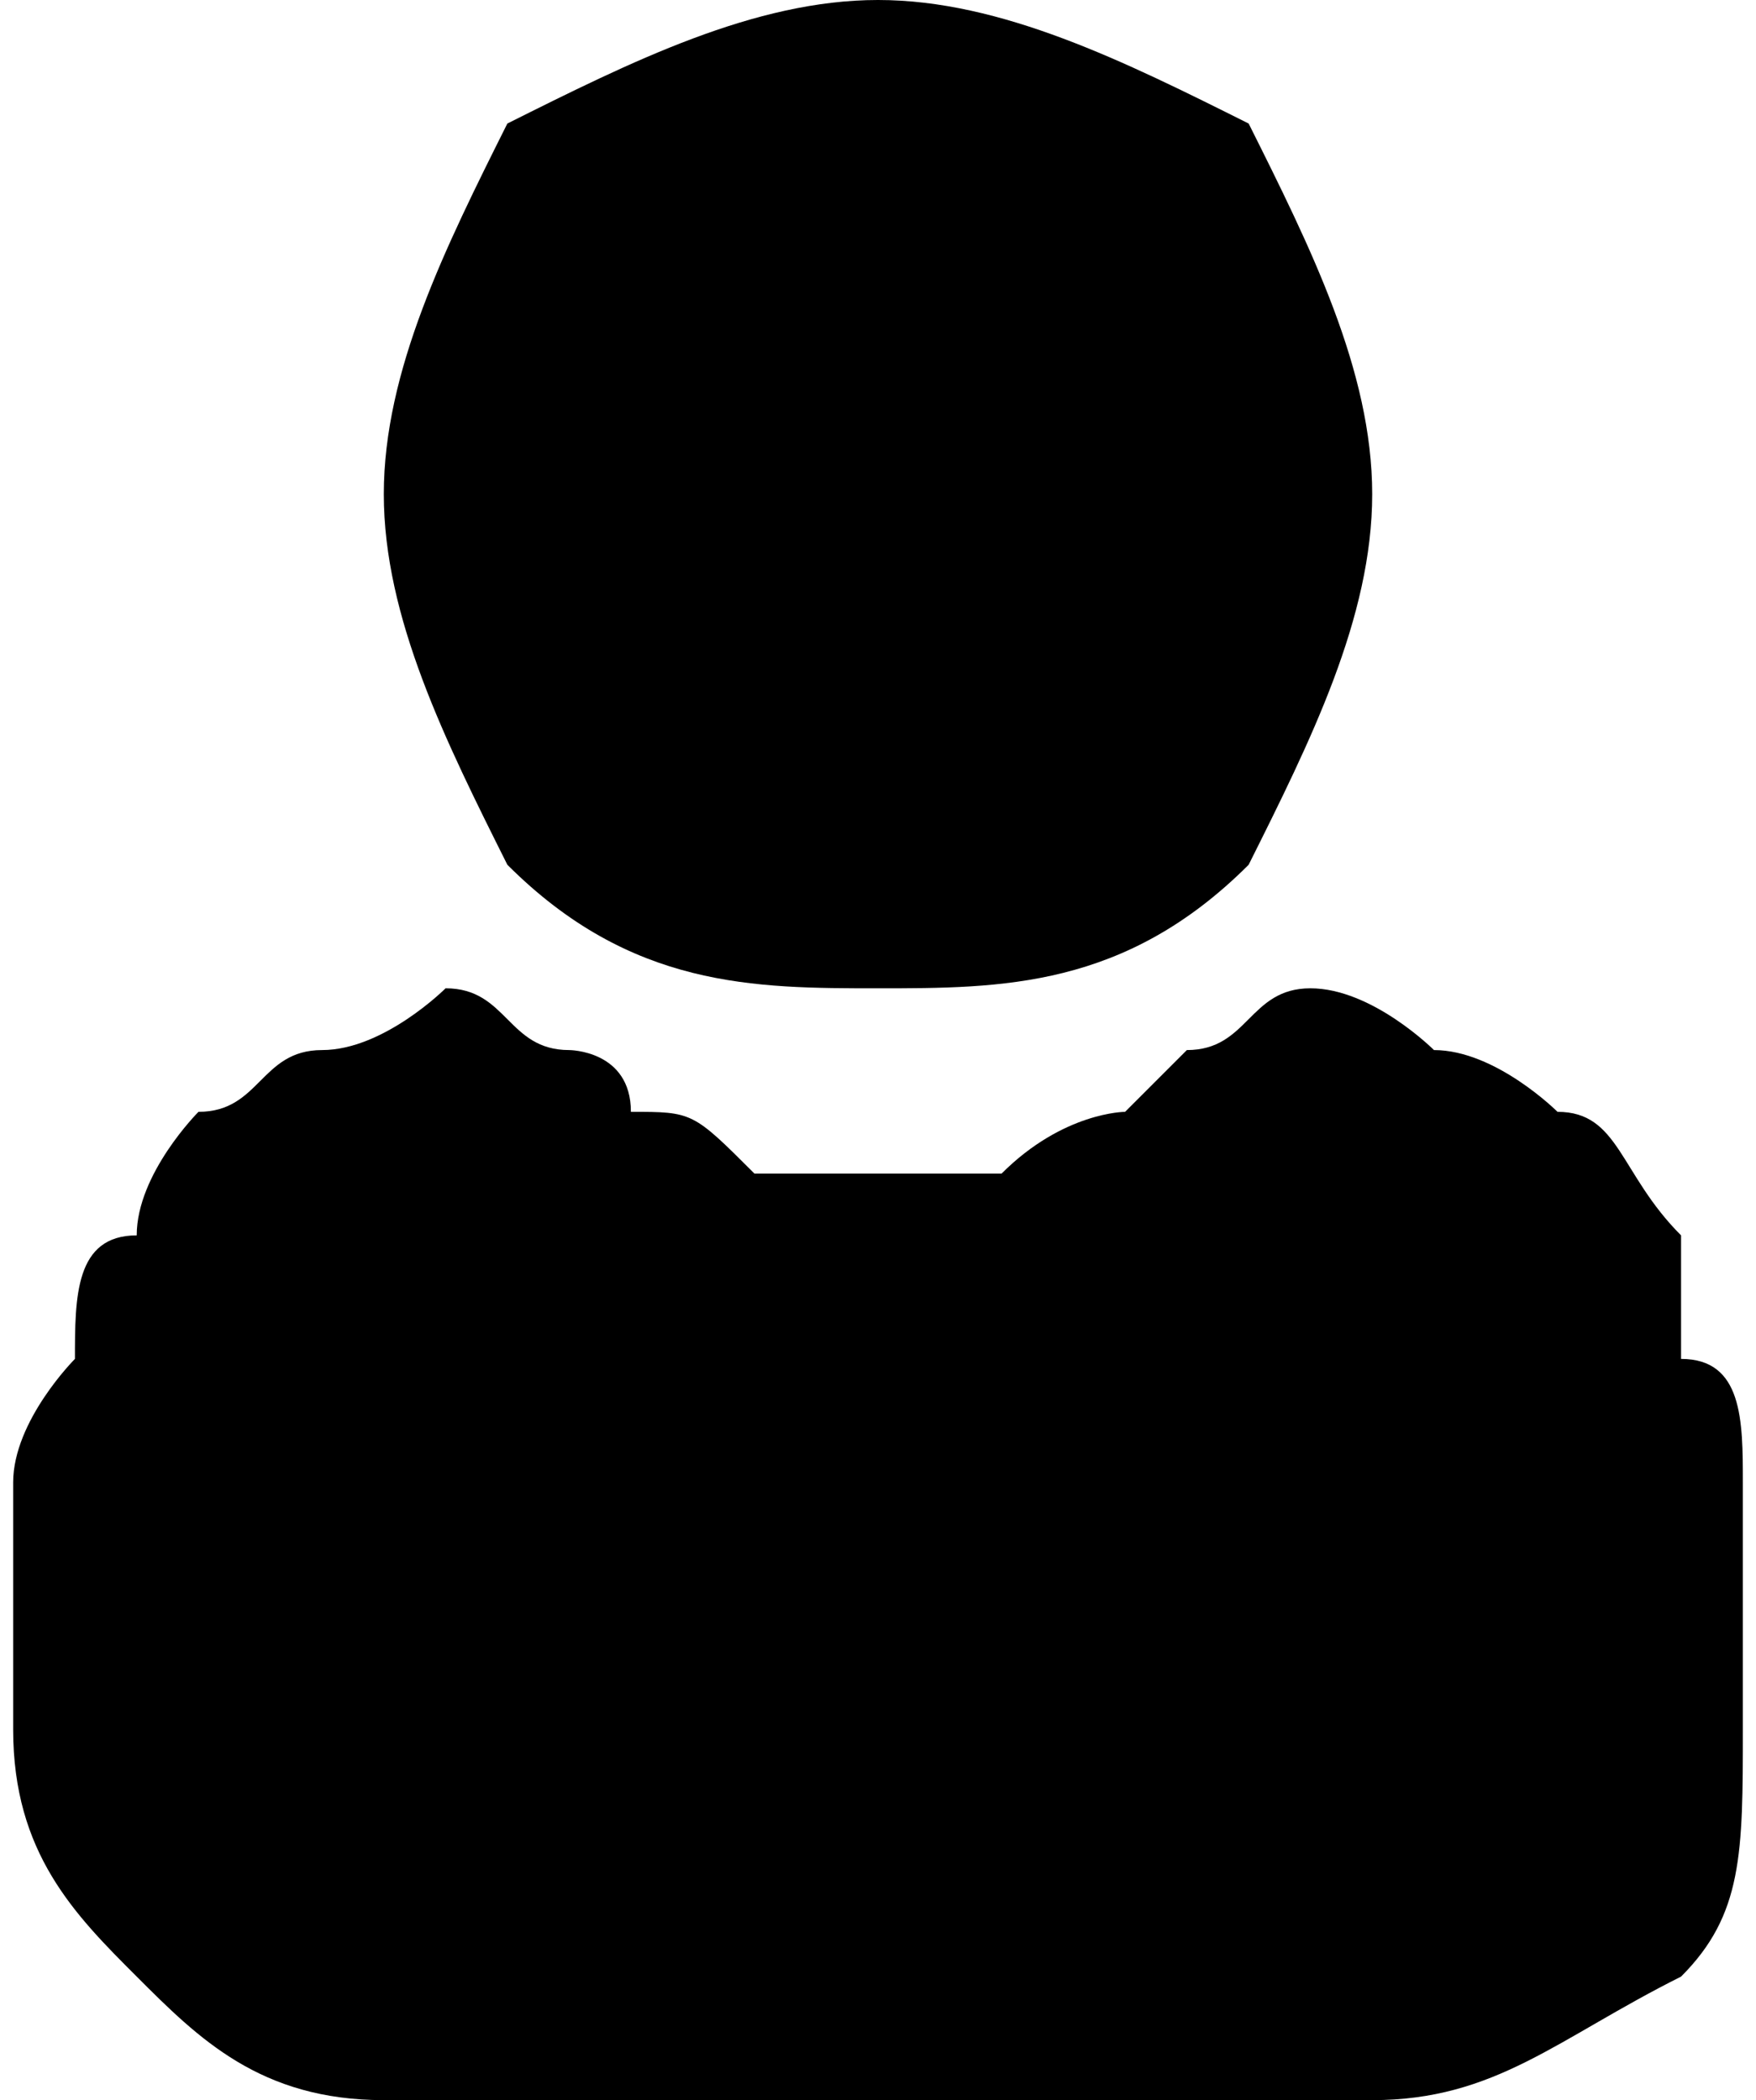 <?xml version="1.0" encoding="UTF-8"?>
<!DOCTYPE svg PUBLIC "-//W3C//DTD SVG 1.1//EN" "http://www.w3.org/Graphics/SVG/1.1/DTD/svg11.dtd">
<!-- Creator: CorelDRAW 2017 -->
<svg xmlns="http://www.w3.org/2000/svg" xml:space="preserve" width="51px" height="61px" version="1.1" style="shape-rendering:geometricPrecision; text-rendering:geometricPrecision; image-rendering:optimizeQuality; fill-rule:evenodd; clip-rule:evenodd"
viewBox="0 0 0.28 0.34"
 xmlns:xlink="http://www.w3.org/1999/xlink">
 <defs>
  <style type="text/css">
   <![CDATA[
    .fil0 {fill:black}
   ]]>
  </style>
 </defs>
 <g id="Layer_x0020_1">
  <g id="_2091780446384">
   <path class="fil0" d="M0.14 0.16c0.02,0 0.04,0 0.06,-0.02 0.01,-0.02 0.02,-0.04 0.02,-0.06 0,-0.02 -0.01,-0.04 -0.02,-0.06 -0.02,-0.01 -0.04,-0.02 -0.06,-0.02 -0.02,0 -0.04,0.01 -0.06,0.02 -0.01,0.02 -0.02,0.04 -0.02,0.06 0,0.02 0.01,0.04 0.02,0.06 0.02,0.02 0.04,0.02 0.06,0.02l0 0zm0 0z"/>
   <path class="fil0" d="M0.28 0.26c0,-0.01 0,-0.01 0,-0.02 0,-0.01 0,-0.02 -0.01,-0.02 0,-0.01 0,-0.02 0,-0.02 -0.01,-0.01 -0.01,-0.02 -0.02,-0.02 0,0 -0.01,-0.01 -0.02,-0.01 0,0 -0.01,-0.01 -0.02,-0.01 -0.01,0 -0.01,0.01 -0.02,0.01 0,0 0,0 -0.01,0.01 0,0 -0.01,0 -0.02,0.01 0,0 -0.01,0 -0.02,0 -0.01,0 -0.01,0 -0.02,0 -0.01,-0.01 -0.01,-0.01 -0.02,-0.01 0,-0.01 -0.01,-0.01 -0.01,-0.01 -0.01,0 -0.01,-0.01 -0.02,-0.01 0,0 -0.01,0.01 -0.02,0.01 -0.01,0 -0.01,0.01 -0.02,0.01 0,0 -0.01,0.01 -0.01,0.02 -0.01,0 -0.01,0.01 -0.01,0.02 0,0 -0.01,0.01 -0.01,0.02 0,0.01 0,0.01 0,0.02 0,0.01 0,0.01 0,0.02 0,0.02 0.01,0.03 0.02,0.04 0.01,0.01 0.02,0.02 0.04,0.02l0.16 0c0.02,0 0.03,-0.01 0.05,-0.02 0.01,-0.01 0.01,-0.02 0.01,-0.04 0,-0.01 0,-0.01 0,-0.02zm0 0z"/>
  </g>
 </g>
</svg>
